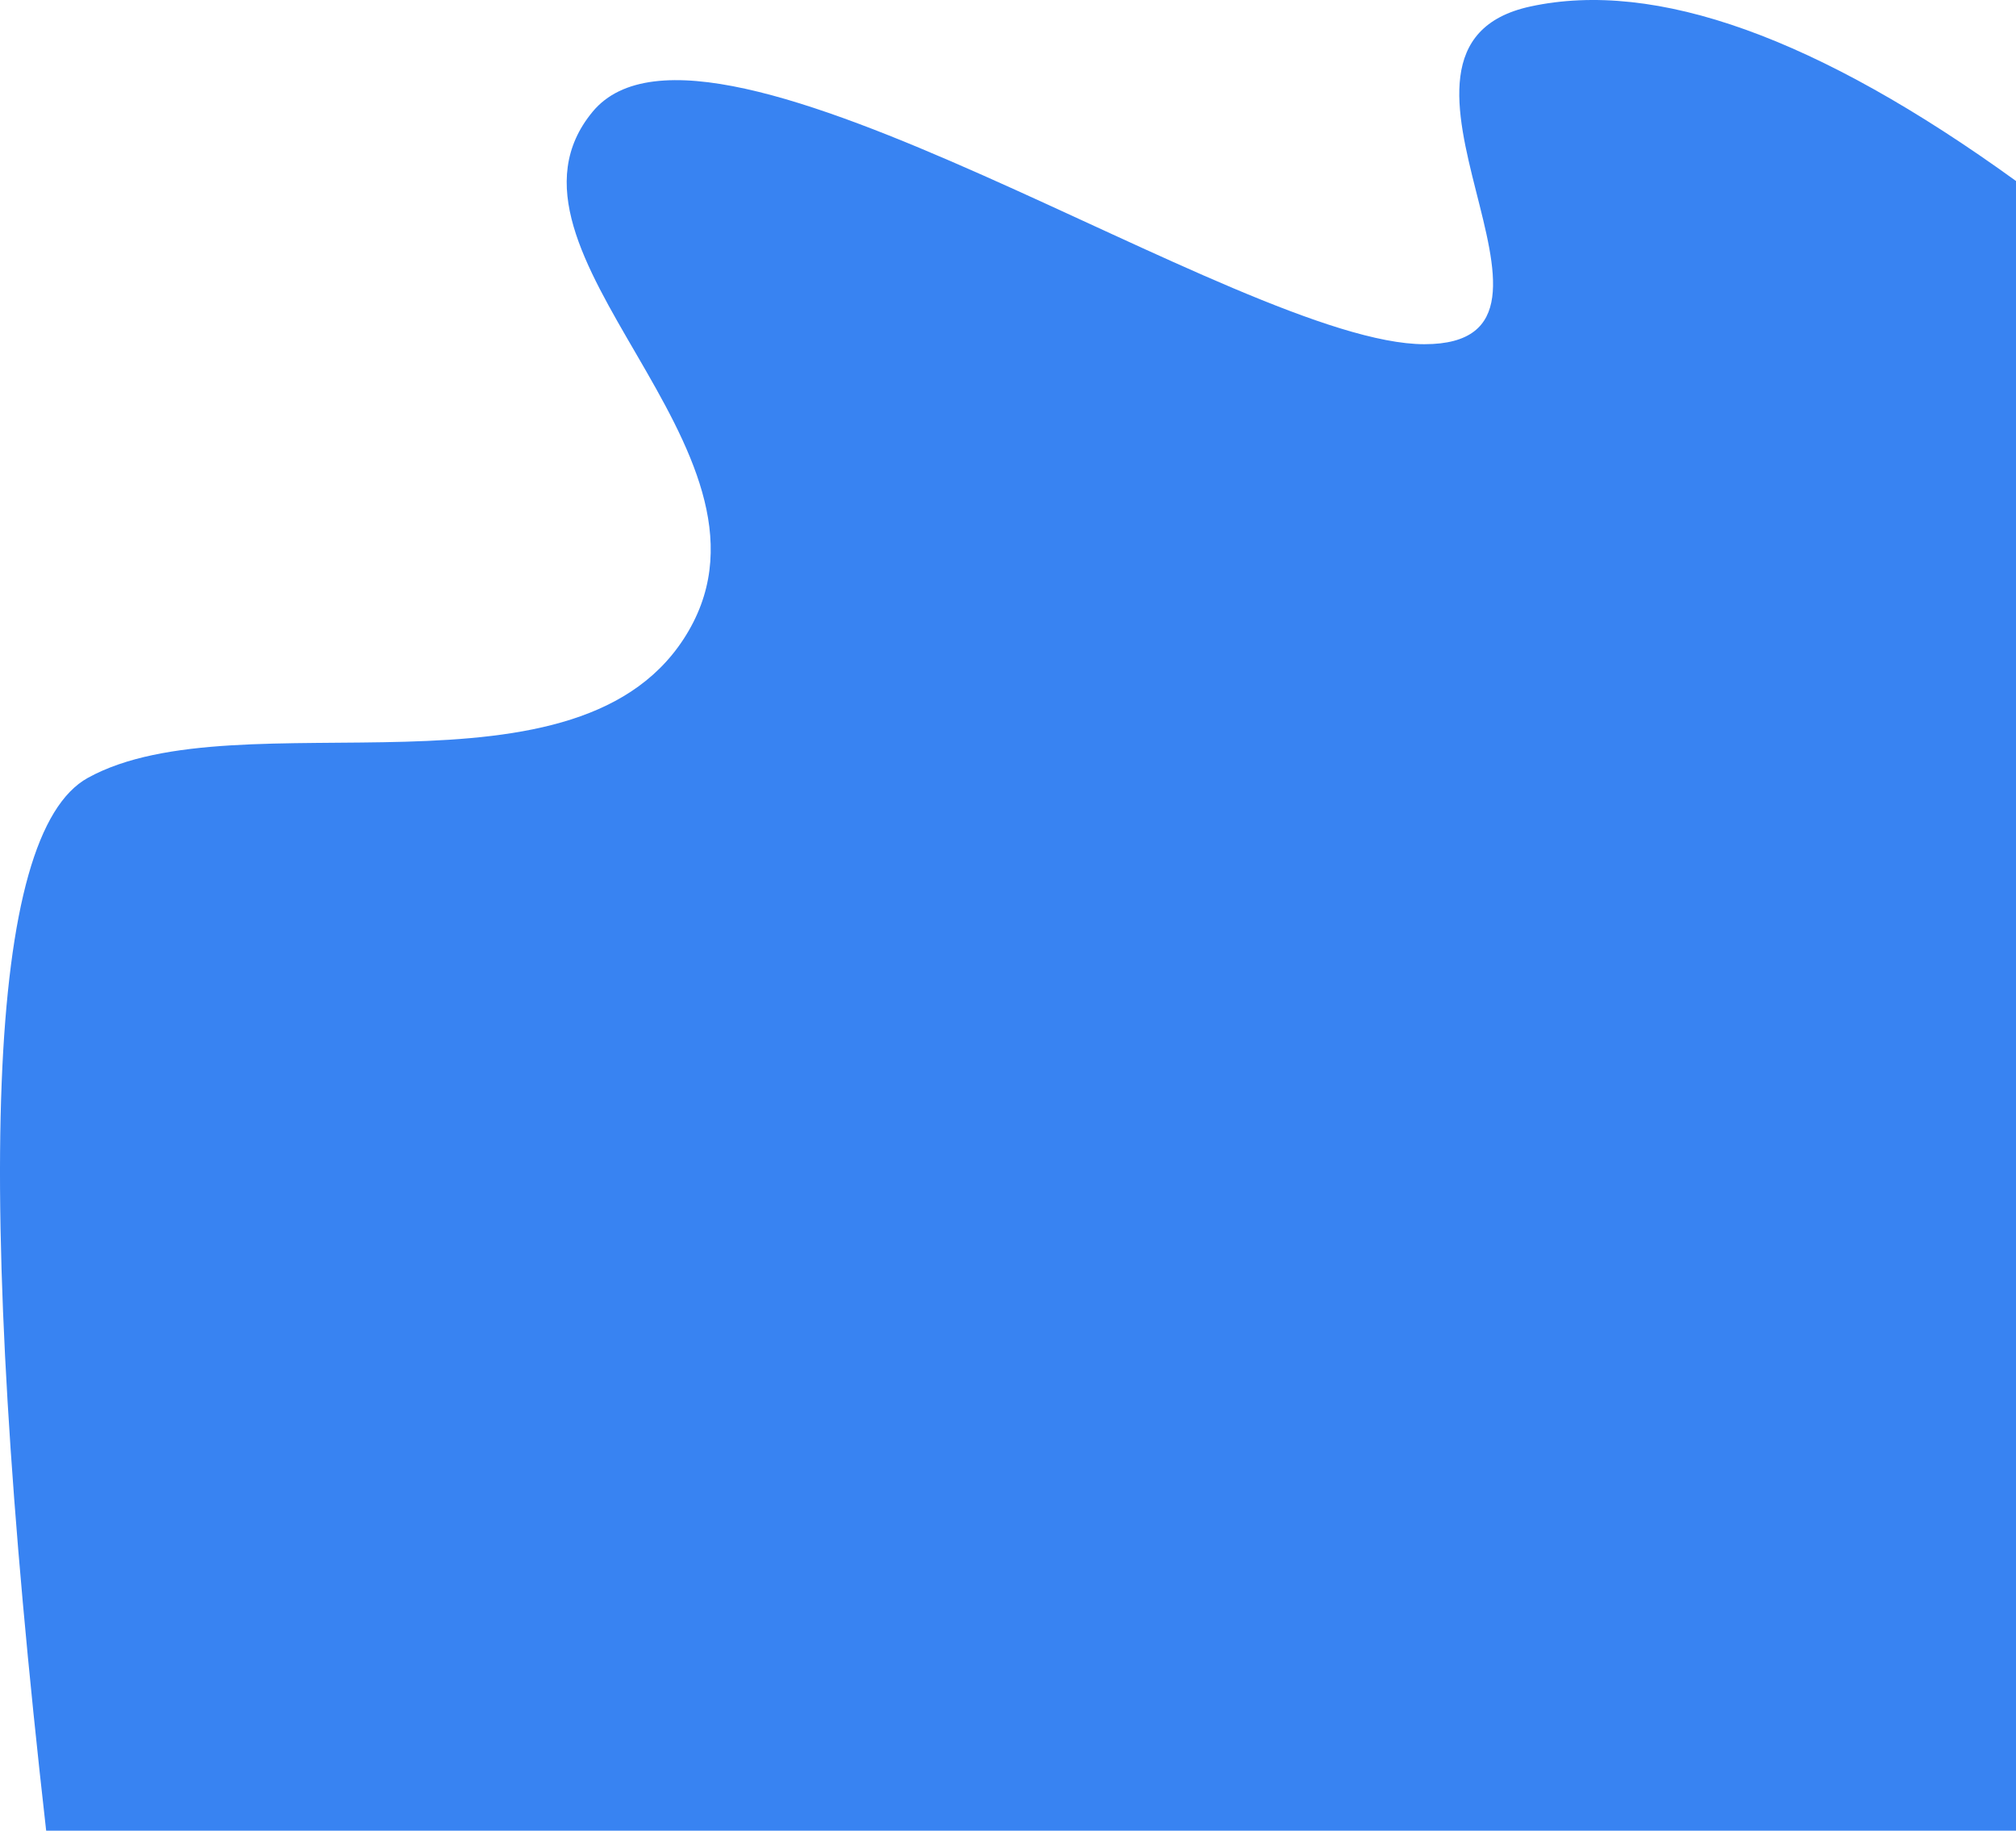 <?xml version="1.0" encoding="UTF-8"?>
<svg width="586px" height="532px" viewBox="0 0 586 532" version="1.1" xmlns="http://www.w3.org/2000/svg" xmlns:xlink="http://www.w3.org/1999/xlink">
    <!-- Generator: Sketch 52.5 (67469) - http://www.bohemiancoding.com/sketch -->
    <title>art-wave-corner</title>
    <desc>Created with Sketch.</desc>
    <g id="Styles" stroke="none" stroke-width="1" fill="none" fill-rule="evenodd">
        <g id="Style-Guide-1" transform="translate(-361, -3337)" fill="#3883F2">
            <g id="Symbols/Atoms/Illustrations/art-wave-corner" transform="translate(361, 3337)">
                <path d="M25.532,305.952 C69.573,330.279 169.278,295.383 200.178,348.686 C231.077,401.989 138.495,458.689 172.246,499.514 C205.997,540.34 360.506,431.974 414.041,431.974 C467.577,431.974 390.159,518.248 444.826,530.11 C481.271,538.017 528.329,521.115 586,479.404 L586,0 L13.419,0 C-7.867,187.749 -3.829,289.733 25.532,305.952 Z" transform="translate(293, 266) scale(1, -1) translate(-293, -266) "></path>
            </g>
        </g>
    </g>
</svg>